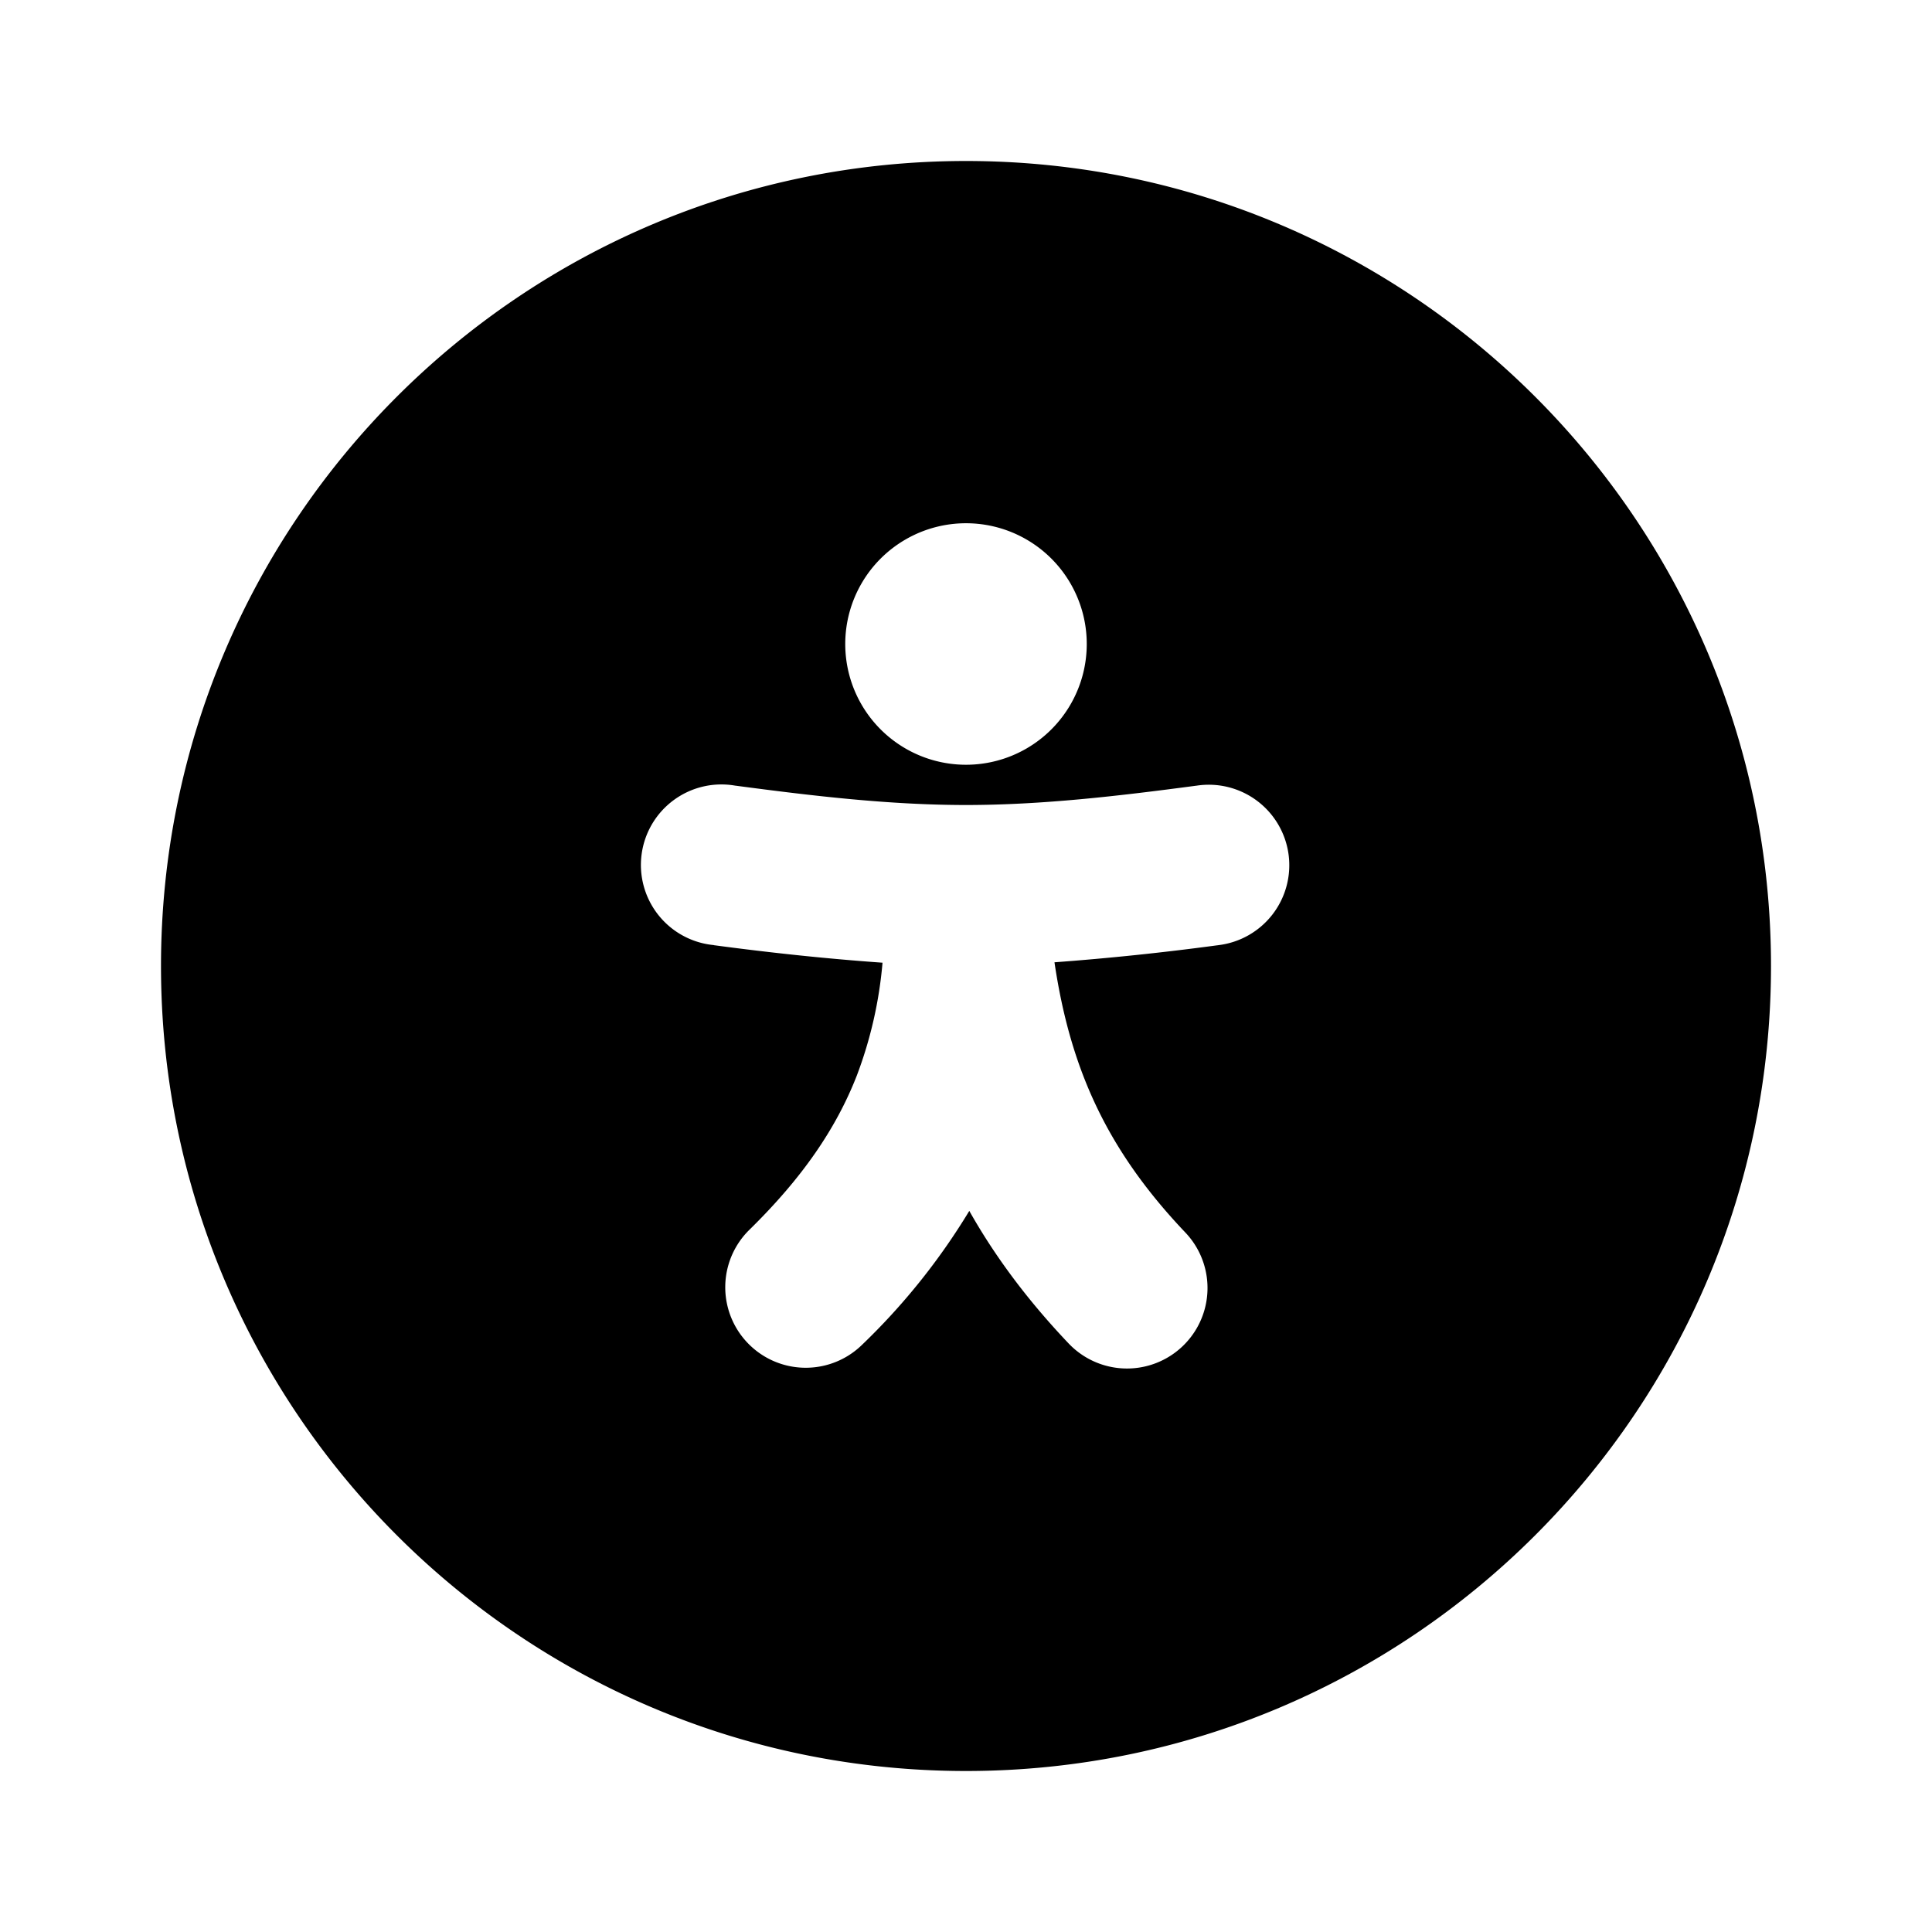 <svg xmlns="http://www.w3.org/2000/svg" width="24" height="24" fill="none" viewBox="0 0 24 24">
  <path fill="currentColor" fill-rule="evenodd"
    d="M22 12c0 5.523-4.477 10-10 10S2 17.523 2 12 6.477 2 12 2s10 4.477 10 10Zm-8.5-4a1.5 1.5 0 1 1-3 0 1.5 1.5 0 0 1 3 0ZM9.154 9.762 9.14 9.76h-.004a1 1 0 1 0-.271 1.98l.006.002.016.002c.69.092 1.383.166 2.076.215a5.21 5.21 0 0 1-.32 1.404c-.254.649-.669 1.264-1.342 1.922a1 1 0 0 0 1.398 1.43 8.155 8.155 0 0 0 1.342-1.673c.316.561.72 1.106 1.234 1.647a1 1 0 0 0 1.45-1.378c-.977-1.028-1.43-2.037-1.626-3.357a33.835 33.835 0 0 0 2.014-.21l.017-.002.006-.001a1 1 0 1 0-.273-1.981h-.003l-.014.002C13.904 9.887 12.95 10 12 10c-.953 0-1.902-.113-2.846-.238Z"
    clip-rule="evenodd" />
</svg>